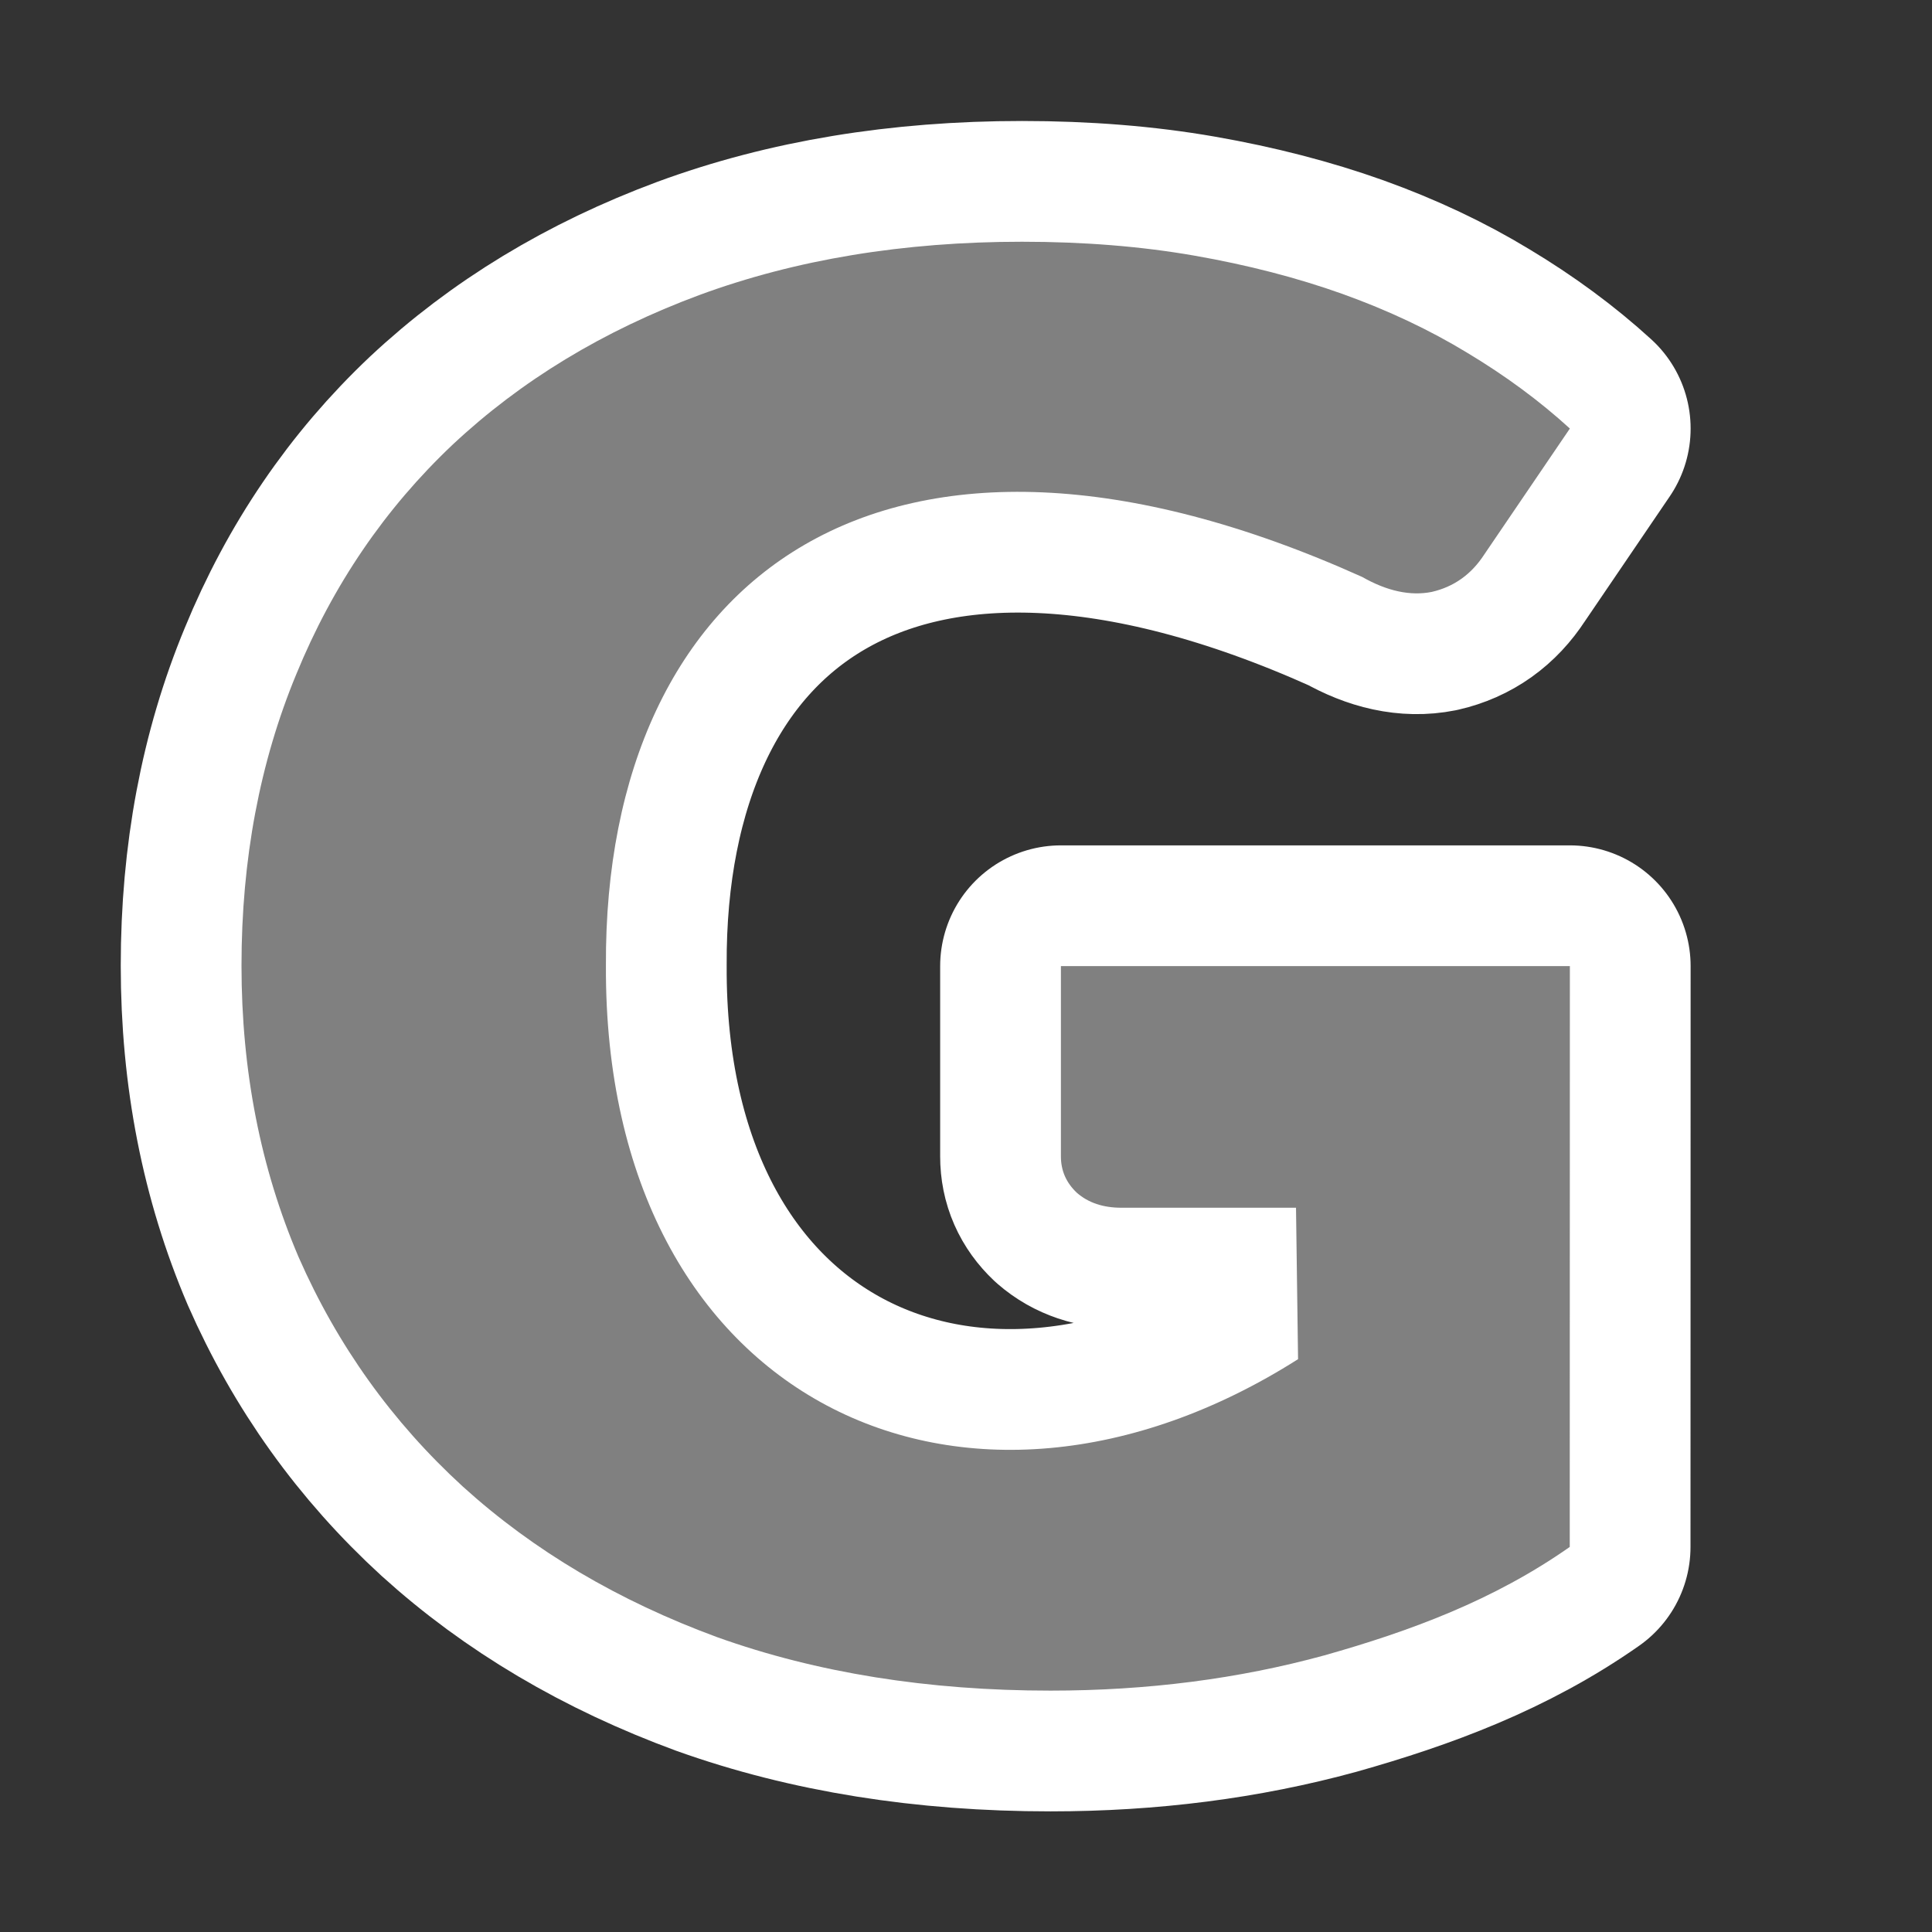 <?xml version="1.0" encoding="UTF-8" standalone="no"?>
<svg
   xmlns:dc="http://purl.org/dc/elements/1.1/"
   xmlns:cc="http://creativecommons.org/ns#"
   xmlns:rdf="http://www.w3.org/1999/02/22-rdf-syntax-ns#"
   xmlns:svg="http://www.w3.org/2000/svg"
   xmlns="http://www.w3.org/2000/svg"
   xmlns:sodipodi="http://sodipodi.sourceforge.net/DTD/sodipodi-0.dtd"
   xmlns:inkscape="http://www.inkscape.org/namespaces/inkscape"
   viewBox="0 0 16 16"
   version="1.1"
   id="svg4"
   sodipodi:docname="sc_bold.svg"
   inkscape:version="0.92.4 (5da689c313, 2019-01-14)"
   inkscape:export-filename="/home/jupiter007/Libreoffice yaru theme fullcolor/build/cmd/fr/sc_bold.png"
   inkscape:export-xdpi="96"
   inkscape:export-ydpi="96">
  <rect x="0" y="0" width="16" height="16" fill="#333333" stroke="none"/>
  <defs
     id="defs8" />
  <sodipodi:namedview
     pagecolor="#ffffff"
     bordercolor="#666666"
     borderopacity="1"
     objecttolerance="10"
     gridtolerance="10"
     guidetolerance="10"
     inkscape:pageopacity="0"
     inkscape:pageshadow="2"
     inkscape:window-width="1920"
     inkscape:window-height="1011"
     id="namedview6"
     showgrid="false"
     inkscape:zoom="14.75"
     inkscape:cx="-14.033898"
     inkscape:cy="6.5423729"
     inkscape:window-x="0"
     inkscape:window-y="32"
     inkscape:window-maximized="1"
     inkscape:current-layer="svg4" />
  <path
     style="fill:#ffffff;fill-opacity:1;stroke:#ffffff;stroke-opacity:1;stroke-width:2;stroke-miterlimit:4;stroke-dasharray:none;stroke-linejoin:round"
     fill="#232629"
     id="path823"
     d="m13 12.811c-.63.442-1.32.697-2.032.898-.712.195-1.468.292-2.268.292-1.014 0-1.934-.147-2.759-.442-.819-.301-1.521-.716-2.107-1.247-.586-.536-1.04-1.17-1.361-1.901-.315-.737-.473-1.542-.473-2.414 0-.878.151-1.683.454-2.414.302-.737.734-1.371 1.295-1.901.567-.531 1.247-.943 2.041-1.238.8-.295 1.692-.442 2.674-.442.51 0 .986.038 1.427.115.441.077.851.183 1.229.318.378.136.721.298 1.03.486.315.189.599.398.851.628l-.709 1.043c-.107.165-.252.268-.435.31-.176.035-.369-.006-.576-.124-3.947-1.777-6.28-.007-6.263 3.219-.017 3.623 2.983 5.004 5.732 3.259l-.017-1.254h-1.446c-.151 0-.274-.041-.369-.124-.088-.083-.132-.183-.132-.301v-1.576h4.215z" />
  <path
     d="m13 12.811c-.63.442-1.32.697-2.032.898-.712.195-1.468.292-2.268.292-1.014 0-1.934-.147-2.759-.442-.819-.301-1.521-.716-2.107-1.247-.586-.536-1.04-1.17-1.361-1.901-.315-.737-.473-1.542-.473-2.414 0-.878.151-1.683.454-2.414.302-.737.734-1.371 1.295-1.901.567-.531 1.247-.943 2.041-1.238.8-.295 1.692-.442 2.674-.442.51 0 .986.038 1.427.115.441.077.851.183 1.229.318.378.136.721.298 1.03.486.315.189.599.398.851.628l-.709 1.043c-.107.165-.252.268-.435.31-.176.035-.369-.006-.576-.124-3.947-1.777-6.28-.007-6.263 3.219-.017 3.623 2.983 5.004 5.732 3.259l-.017-1.254h-1.446c-.151 0-.274-.041-.369-.124-.088-.083-.132-.183-.132-.301v-1.576h4.215z"
     id="path2"
     fill="#232629"
     style="fill:#808080;fill-opacity:1" />
</svg>
